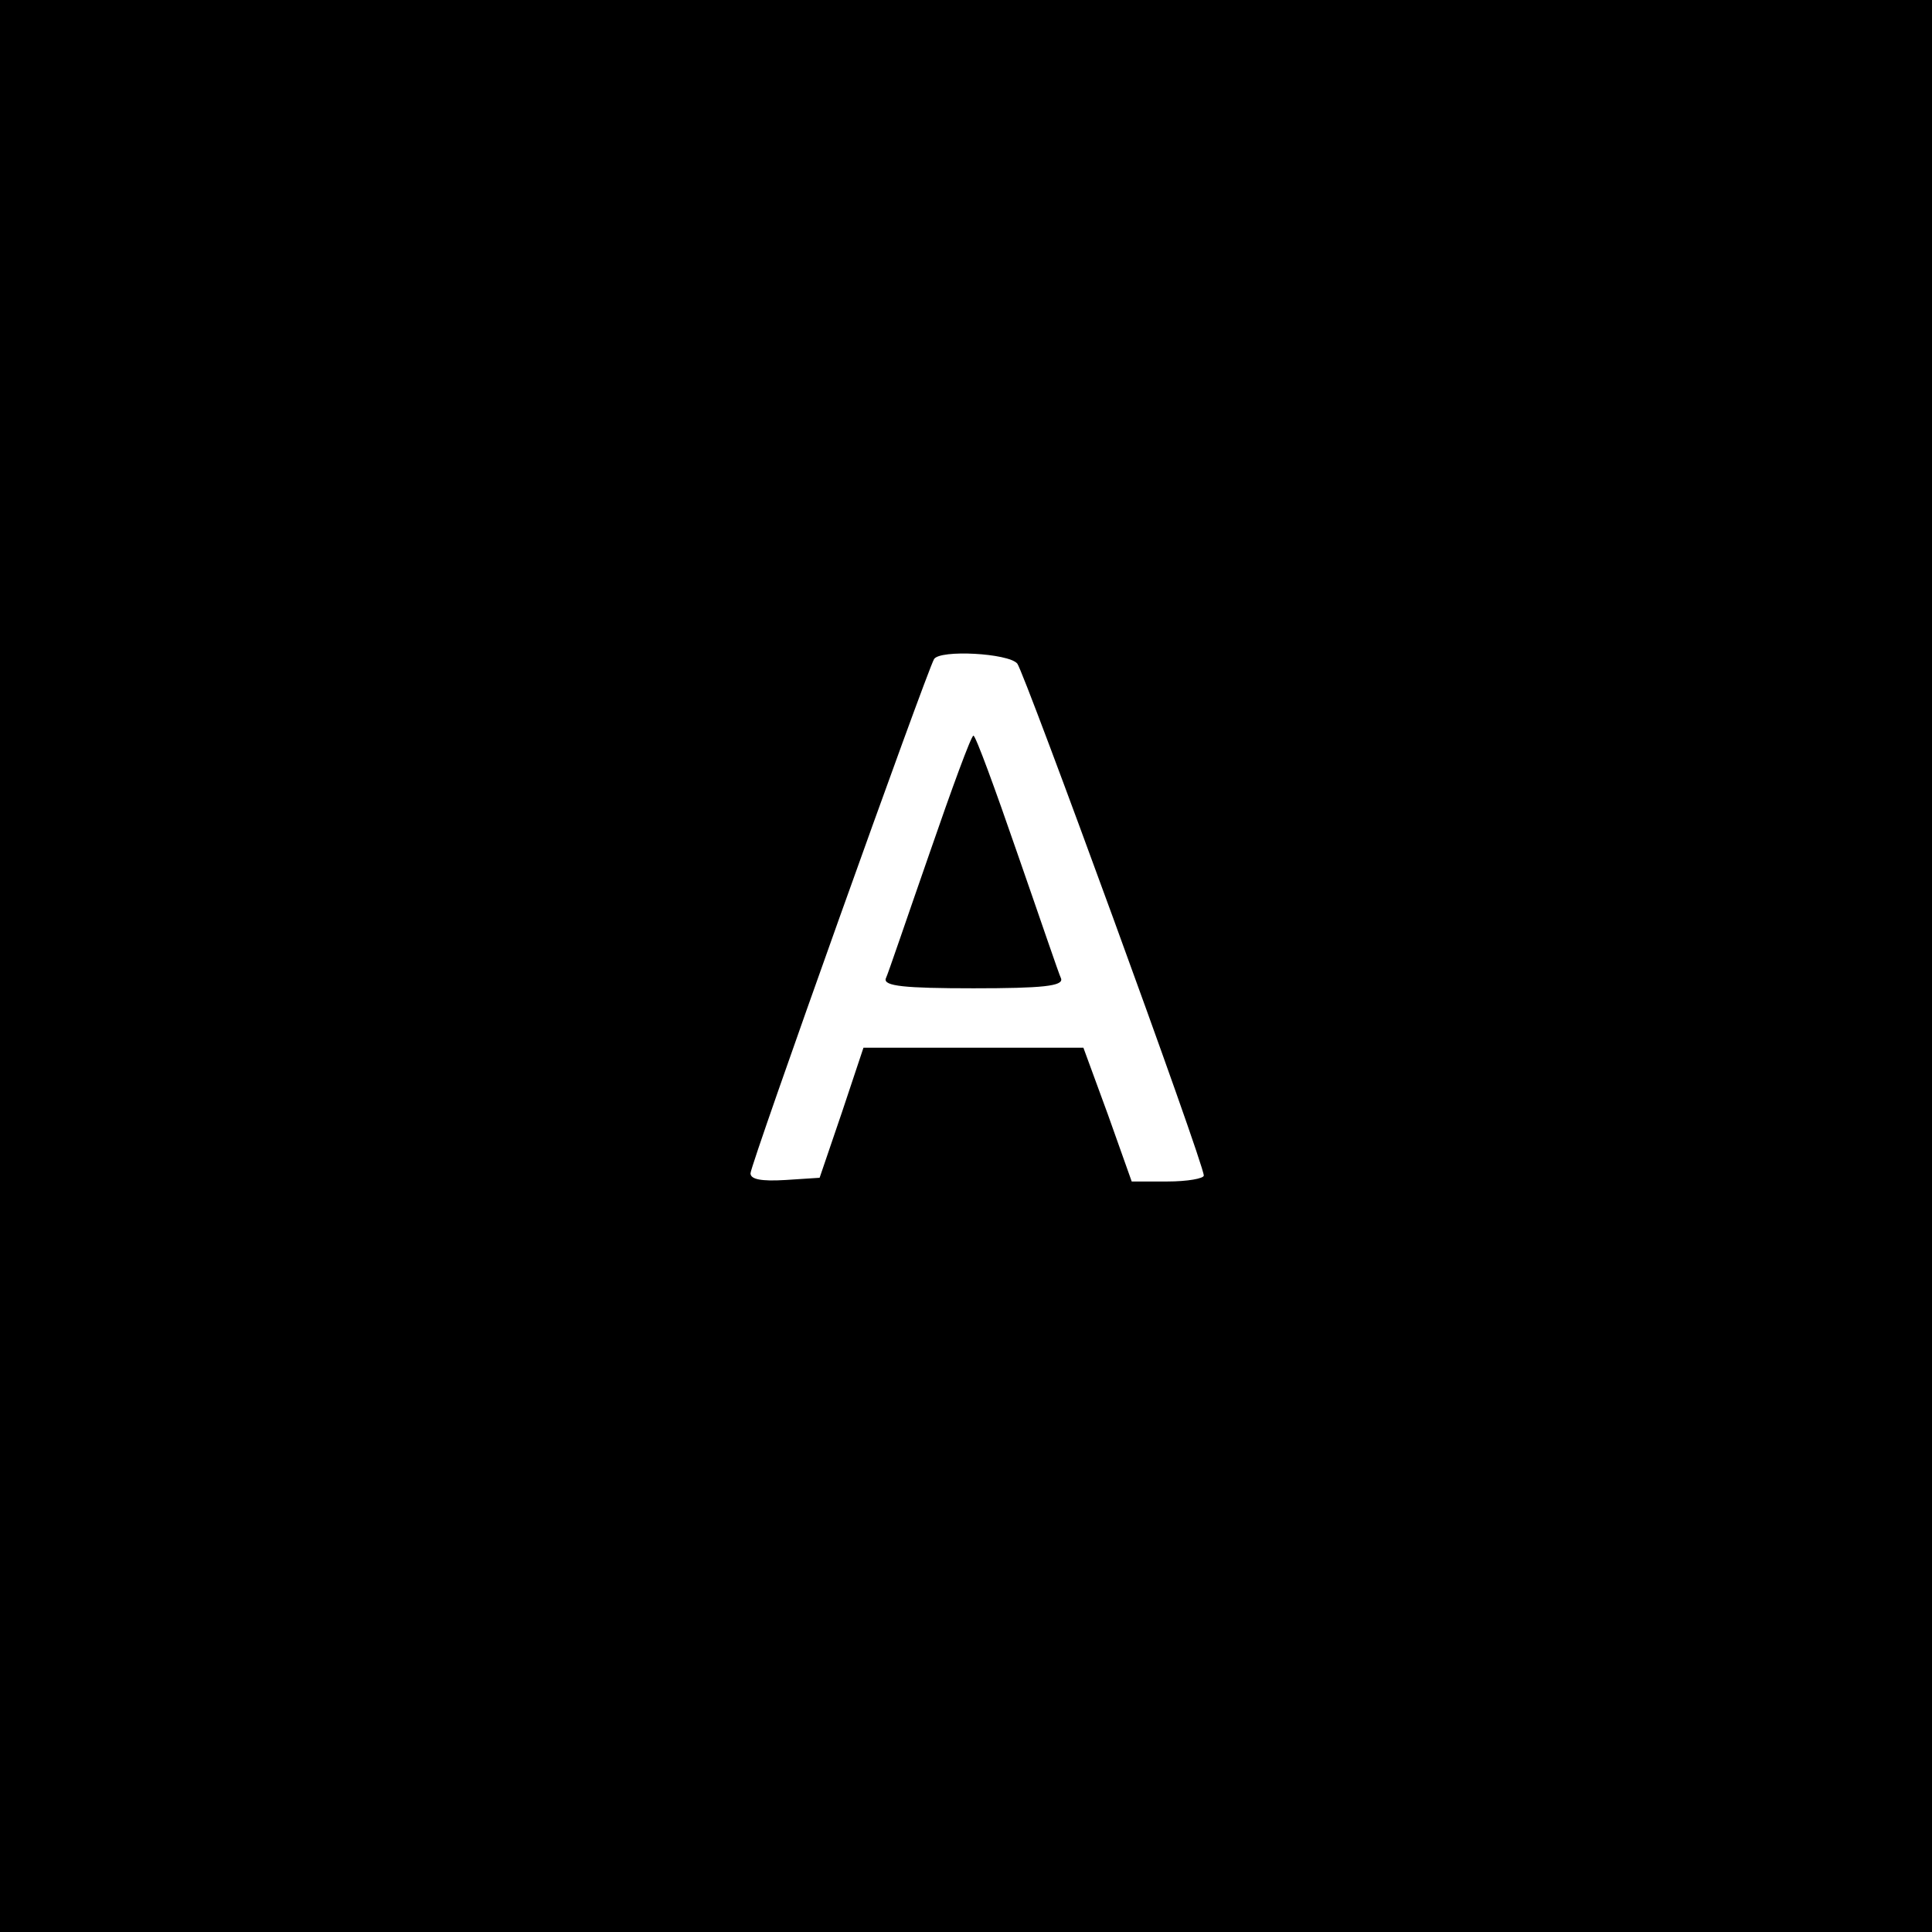 <?xml version="1.0" standalone="no"?>
<!DOCTYPE svg PUBLIC "-//W3C//DTD SVG 20010904//EN"
 "http://www.w3.org/TR/2001/REC-SVG-20010904/DTD/svg10.dtd">
<svg version="1.0" xmlns="http://www.w3.org/2000/svg"
 width="260pt" height="260pt" viewBox="0 0 260 260"
 preserveAspectRatio="xMidYMid meet">
<g transform="translate(0,260) scale(0.1,-0.1)"
fill="#000000" stroke="none">
<path d="M0 1300 l0 -1300 1300 0 1300 0 0 1300 0 1300 -1300 0 -1300 0 0
-1300z m1369 407 c10 -13 251 -672 251 -689 0 -4 -22 -8 -49 -8 l-48 0 -32 90
-33 90 -148 0 -148 0 -29 -87 -30 -88 -46 -3 c-33 -2 -47 1 -47 9 0 12 237
675 247 692 8 13 100 8 112 -6z"/>
<path d="M1251 1452 c-30 -86 -56 -163 -59 -169 -3 -10 25 -13 118 -13 93 0
121 3 118 13 -3 6 -29 83 -59 169 -30 87 -56 158 -59 158 -3 0 -29 -71 -59
-158z"/>
</g>
</svg>
